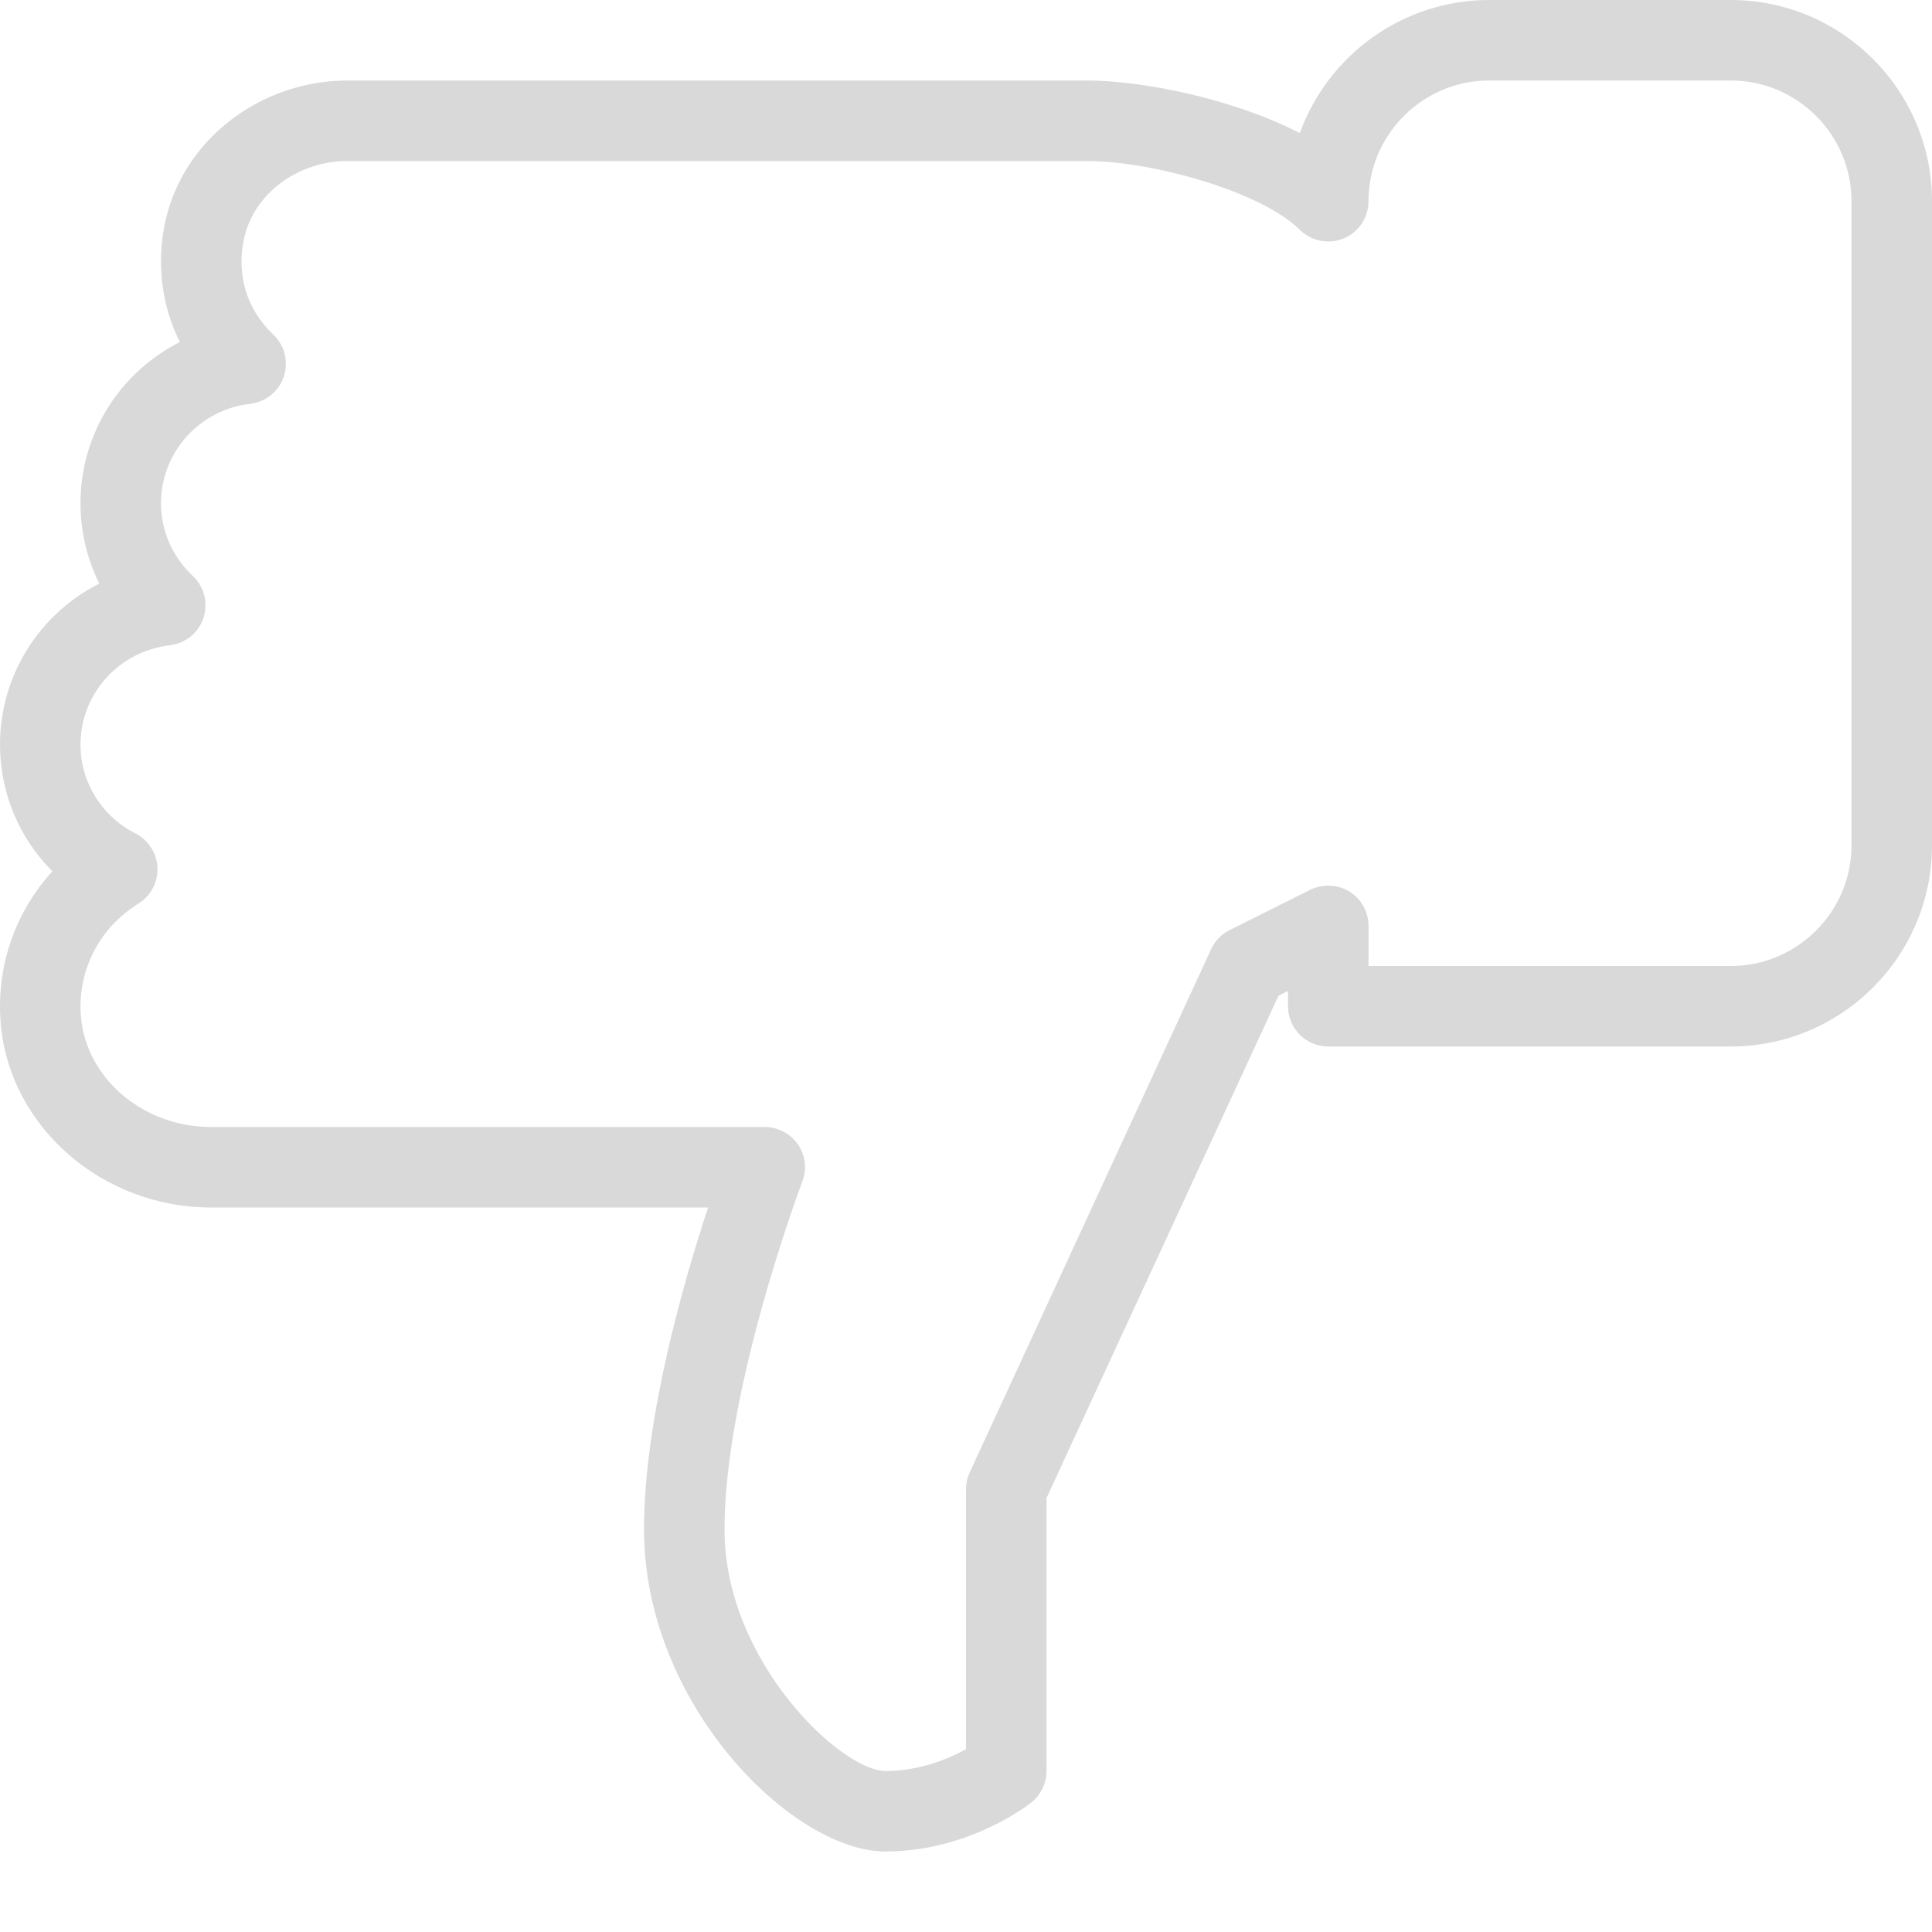 <svg width="18" height="18" viewBox="0 0 18 18" fill="none" xmlns="http://www.w3.org/2000/svg">
<path d="M-7.99636e-07 6.938C-7.64685e-07 7.388 0.179 7.808 0.488 8.118C0.138 8.501 -0.041 9.015 0.008 9.55C0.096 10.503 0.955 11.25 1.964 11.25L6.597 11.25C6.367 11.947 6 13.224 6 14.25C6 15.877 7.382 17.25 8.25 17.25C9.029 17.25 9.586 16.811 9.609 16.793C9.698 16.722 9.75 16.614 9.75 16.5L9.75 13.957L11.911 9.278L12 9.232L12 9.375C12 9.582 12.168 9.75 12.375 9.75L16.125 9.75C17.159 9.75 18 8.909 18 7.875L18 1.875C18 0.841 17.159 2.29711e-05 16.125 2.3073e-05L13.875 2.32948e-05C13.064 2.33747e-05 12.371 0.518 12.11 1.24C11.486 0.919 10.646 0.75 10.125 0.75L3.241 0.75C2.424 0.75 1.709 1.301 1.541 2.06C1.455 2.451 1.505 2.845 1.676 3.187C1.123 3.465 0.75 4.037 0.75 4.688C0.75 4.953 0.811 5.207 0.925 5.437C0.372 5.716 -8.50056e-07 6.287 -7.99636e-07 6.938ZM1.582 6.012C1.726 5.995 1.849 5.897 1.895 5.758C1.941 5.619 1.903 5.467 1.796 5.366C1.606 5.187 1.5 4.946 1.5 4.688C1.5 4.214 1.858 3.817 2.331 3.762C2.476 3.745 2.598 3.647 2.644 3.508C2.69 3.369 2.652 3.217 2.545 3.116C2.299 2.884 2.2 2.558 2.274 2.222C2.366 1.803 2.773 1.5 3.241 1.5L10.125 1.5C10.734 1.5 11.755 1.786 12.11 2.141C12.217 2.247 12.379 2.279 12.518 2.222C12.659 2.164 12.75 2.026 12.75 1.875C12.75 1.255 13.255 0.75 13.875 0.75L16.125 0.75C16.745 0.75 17.25 1.255 17.25 1.875L17.25 7.875C17.25 8.495 16.745 9 16.125 9L12.75 9L12.75 8.625C12.75 8.495 12.682 8.375 12.572 8.306C12.462 8.24 12.324 8.233 12.207 8.29L11.457 8.665C11.381 8.702 11.32 8.765 11.284 8.843L9.035 13.717C9.012 13.767 9 13.821 9 13.875L9 16.297C8.844 16.383 8.573 16.5 8.25 16.5C7.839 16.5 6.75 15.479 6.75 14.25C6.75 12.93 7.468 11.027 7.475 11.008C7.519 10.894 7.504 10.764 7.434 10.662C7.364 10.561 7.248 10.5 7.125 10.5L1.964 10.5C1.339 10.5 0.808 10.052 0.755 9.481C0.715 9.053 0.921 8.647 1.289 8.419C1.404 8.349 1.472 8.221 1.467 8.086C1.462 7.95 1.384 7.829 1.264 7.766C0.947 7.605 0.75 7.287 0.75 6.938C0.75 6.464 1.108 6.067 1.582 6.012Z" fill="#D9D9D9"/>
</svg>
